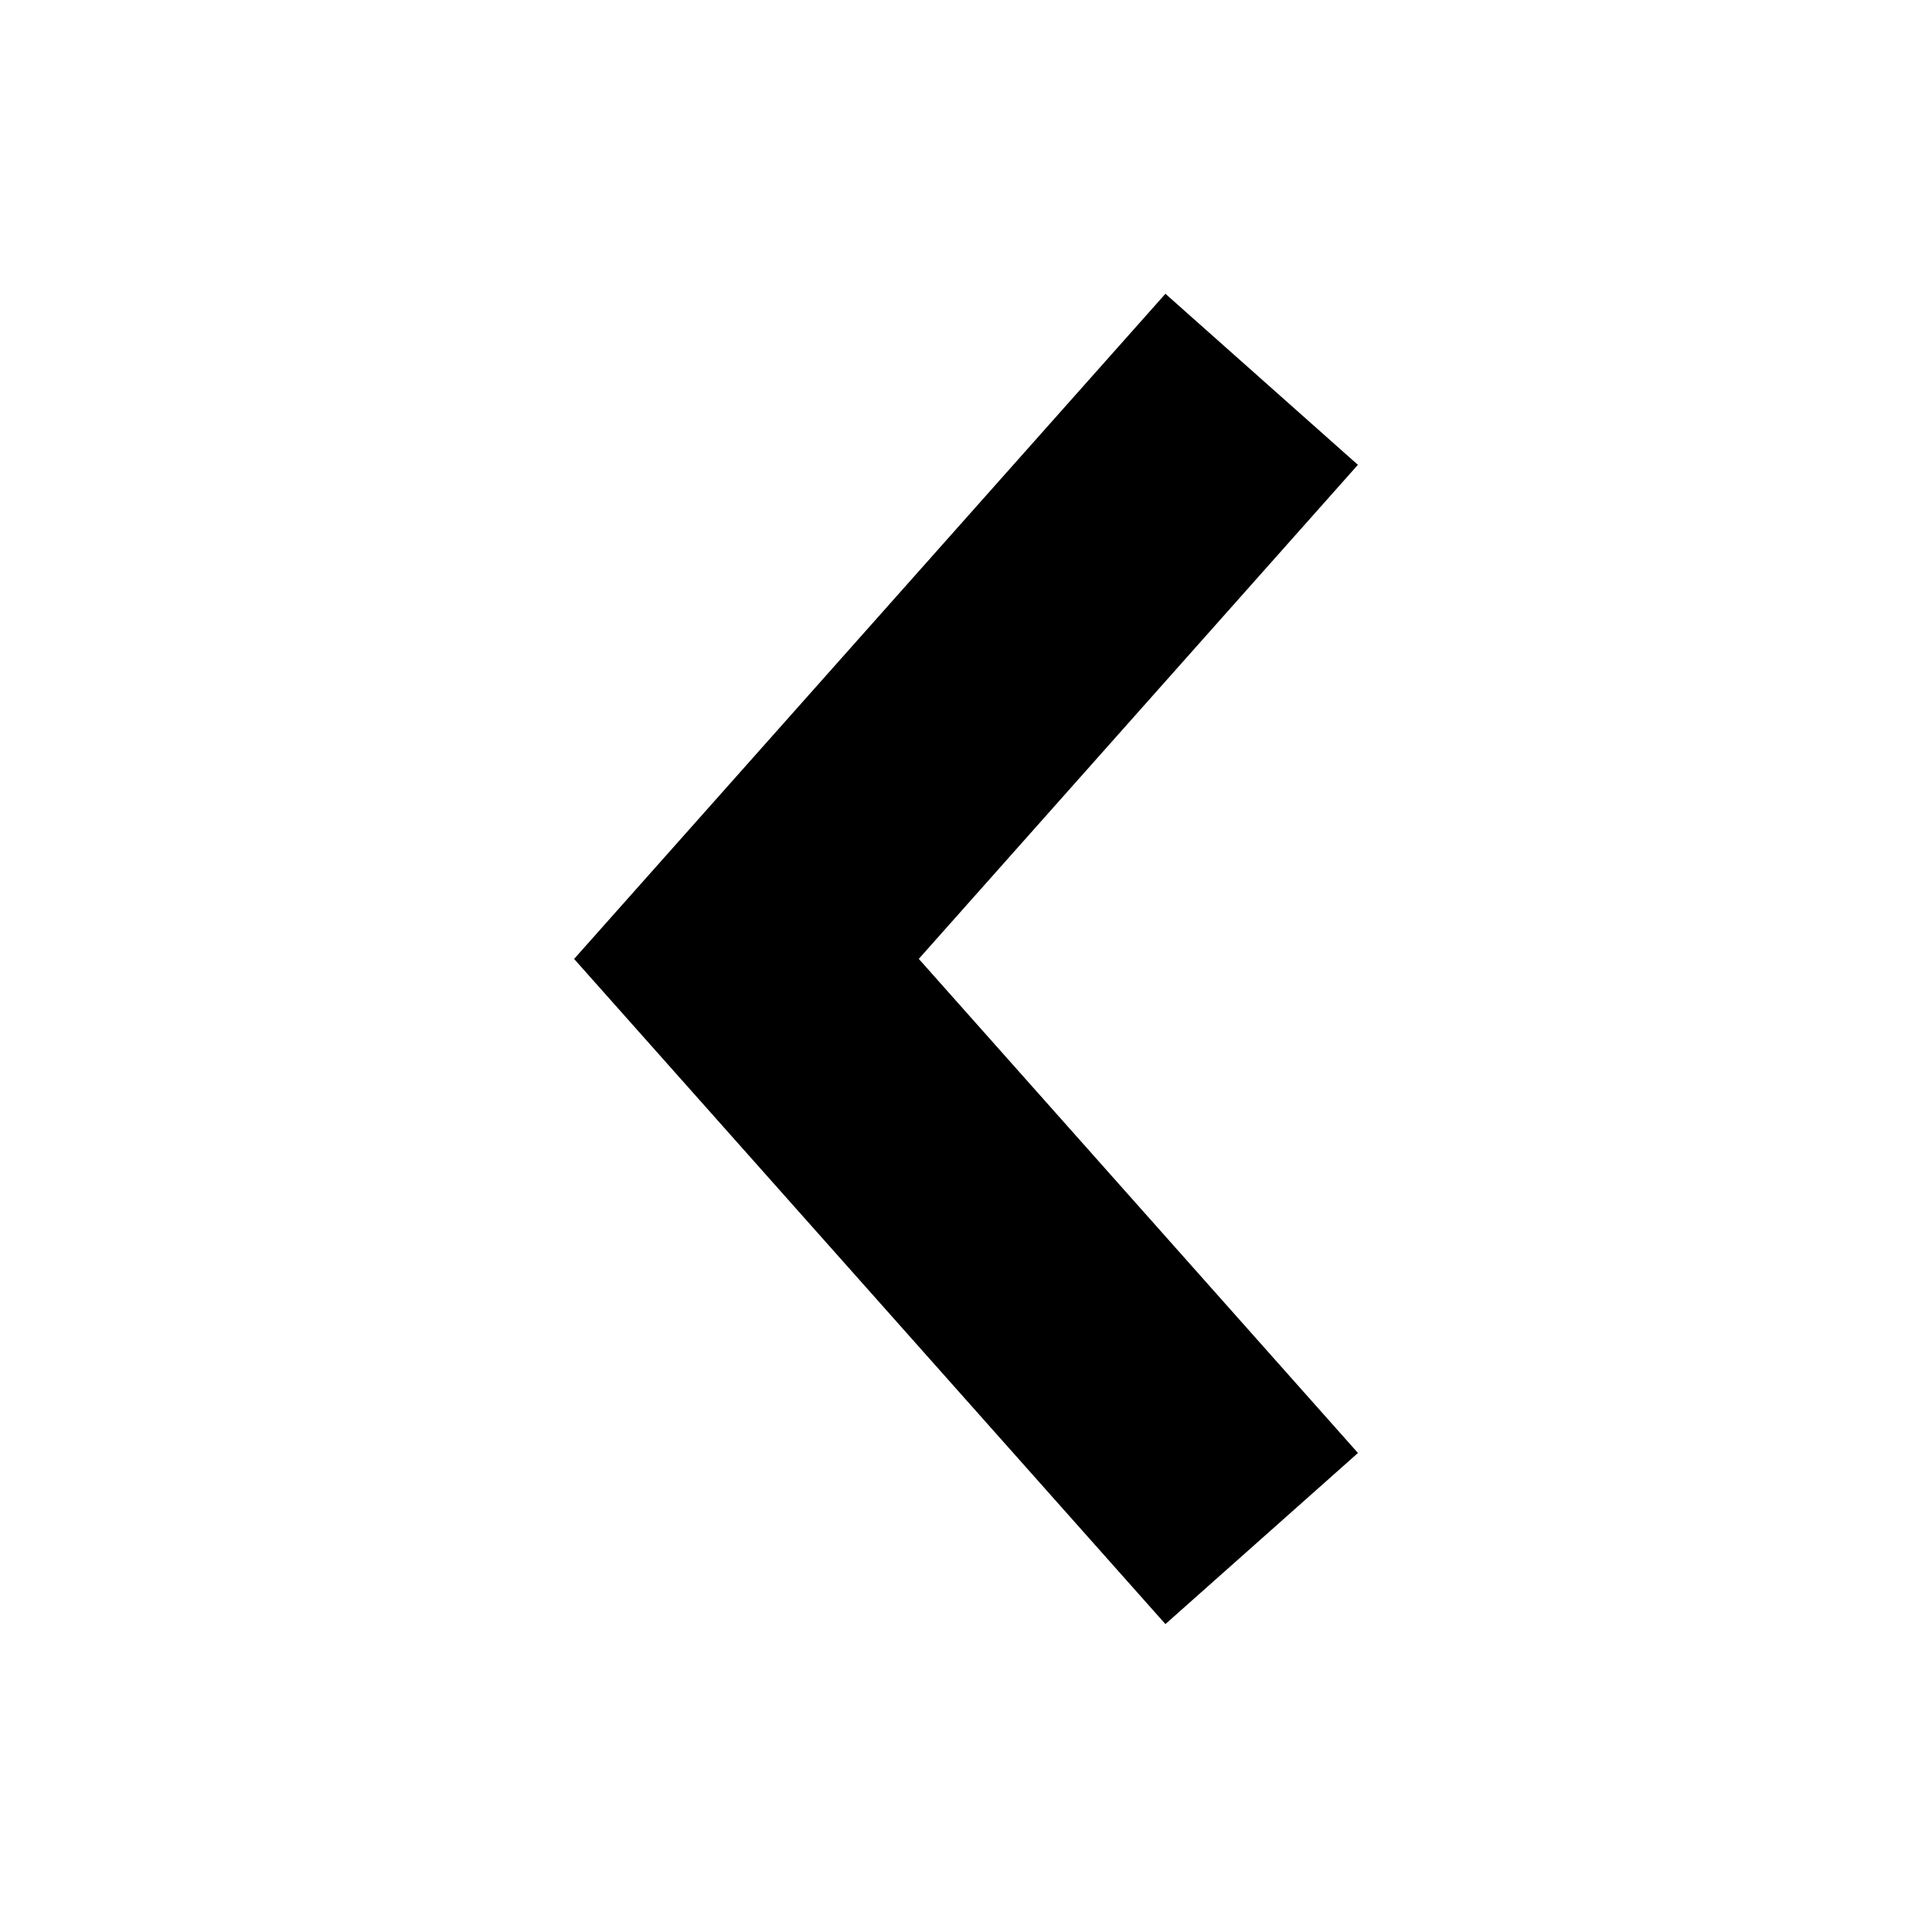 <!-- Generated by IcoMoon.io -->
<svg version="1.1" xmlns="http://www.w3.org/2000/svg" width="32" height="32" viewBox="0 0 32 32">
<title>keyboard_arrow_left</title>
<path d="M22.491 24.067l-3.188 2.833-9.794-11.017 9.794-11.017 3.188 2.833-7.273 8.183 7.273 8.183z"></path>
</svg>
